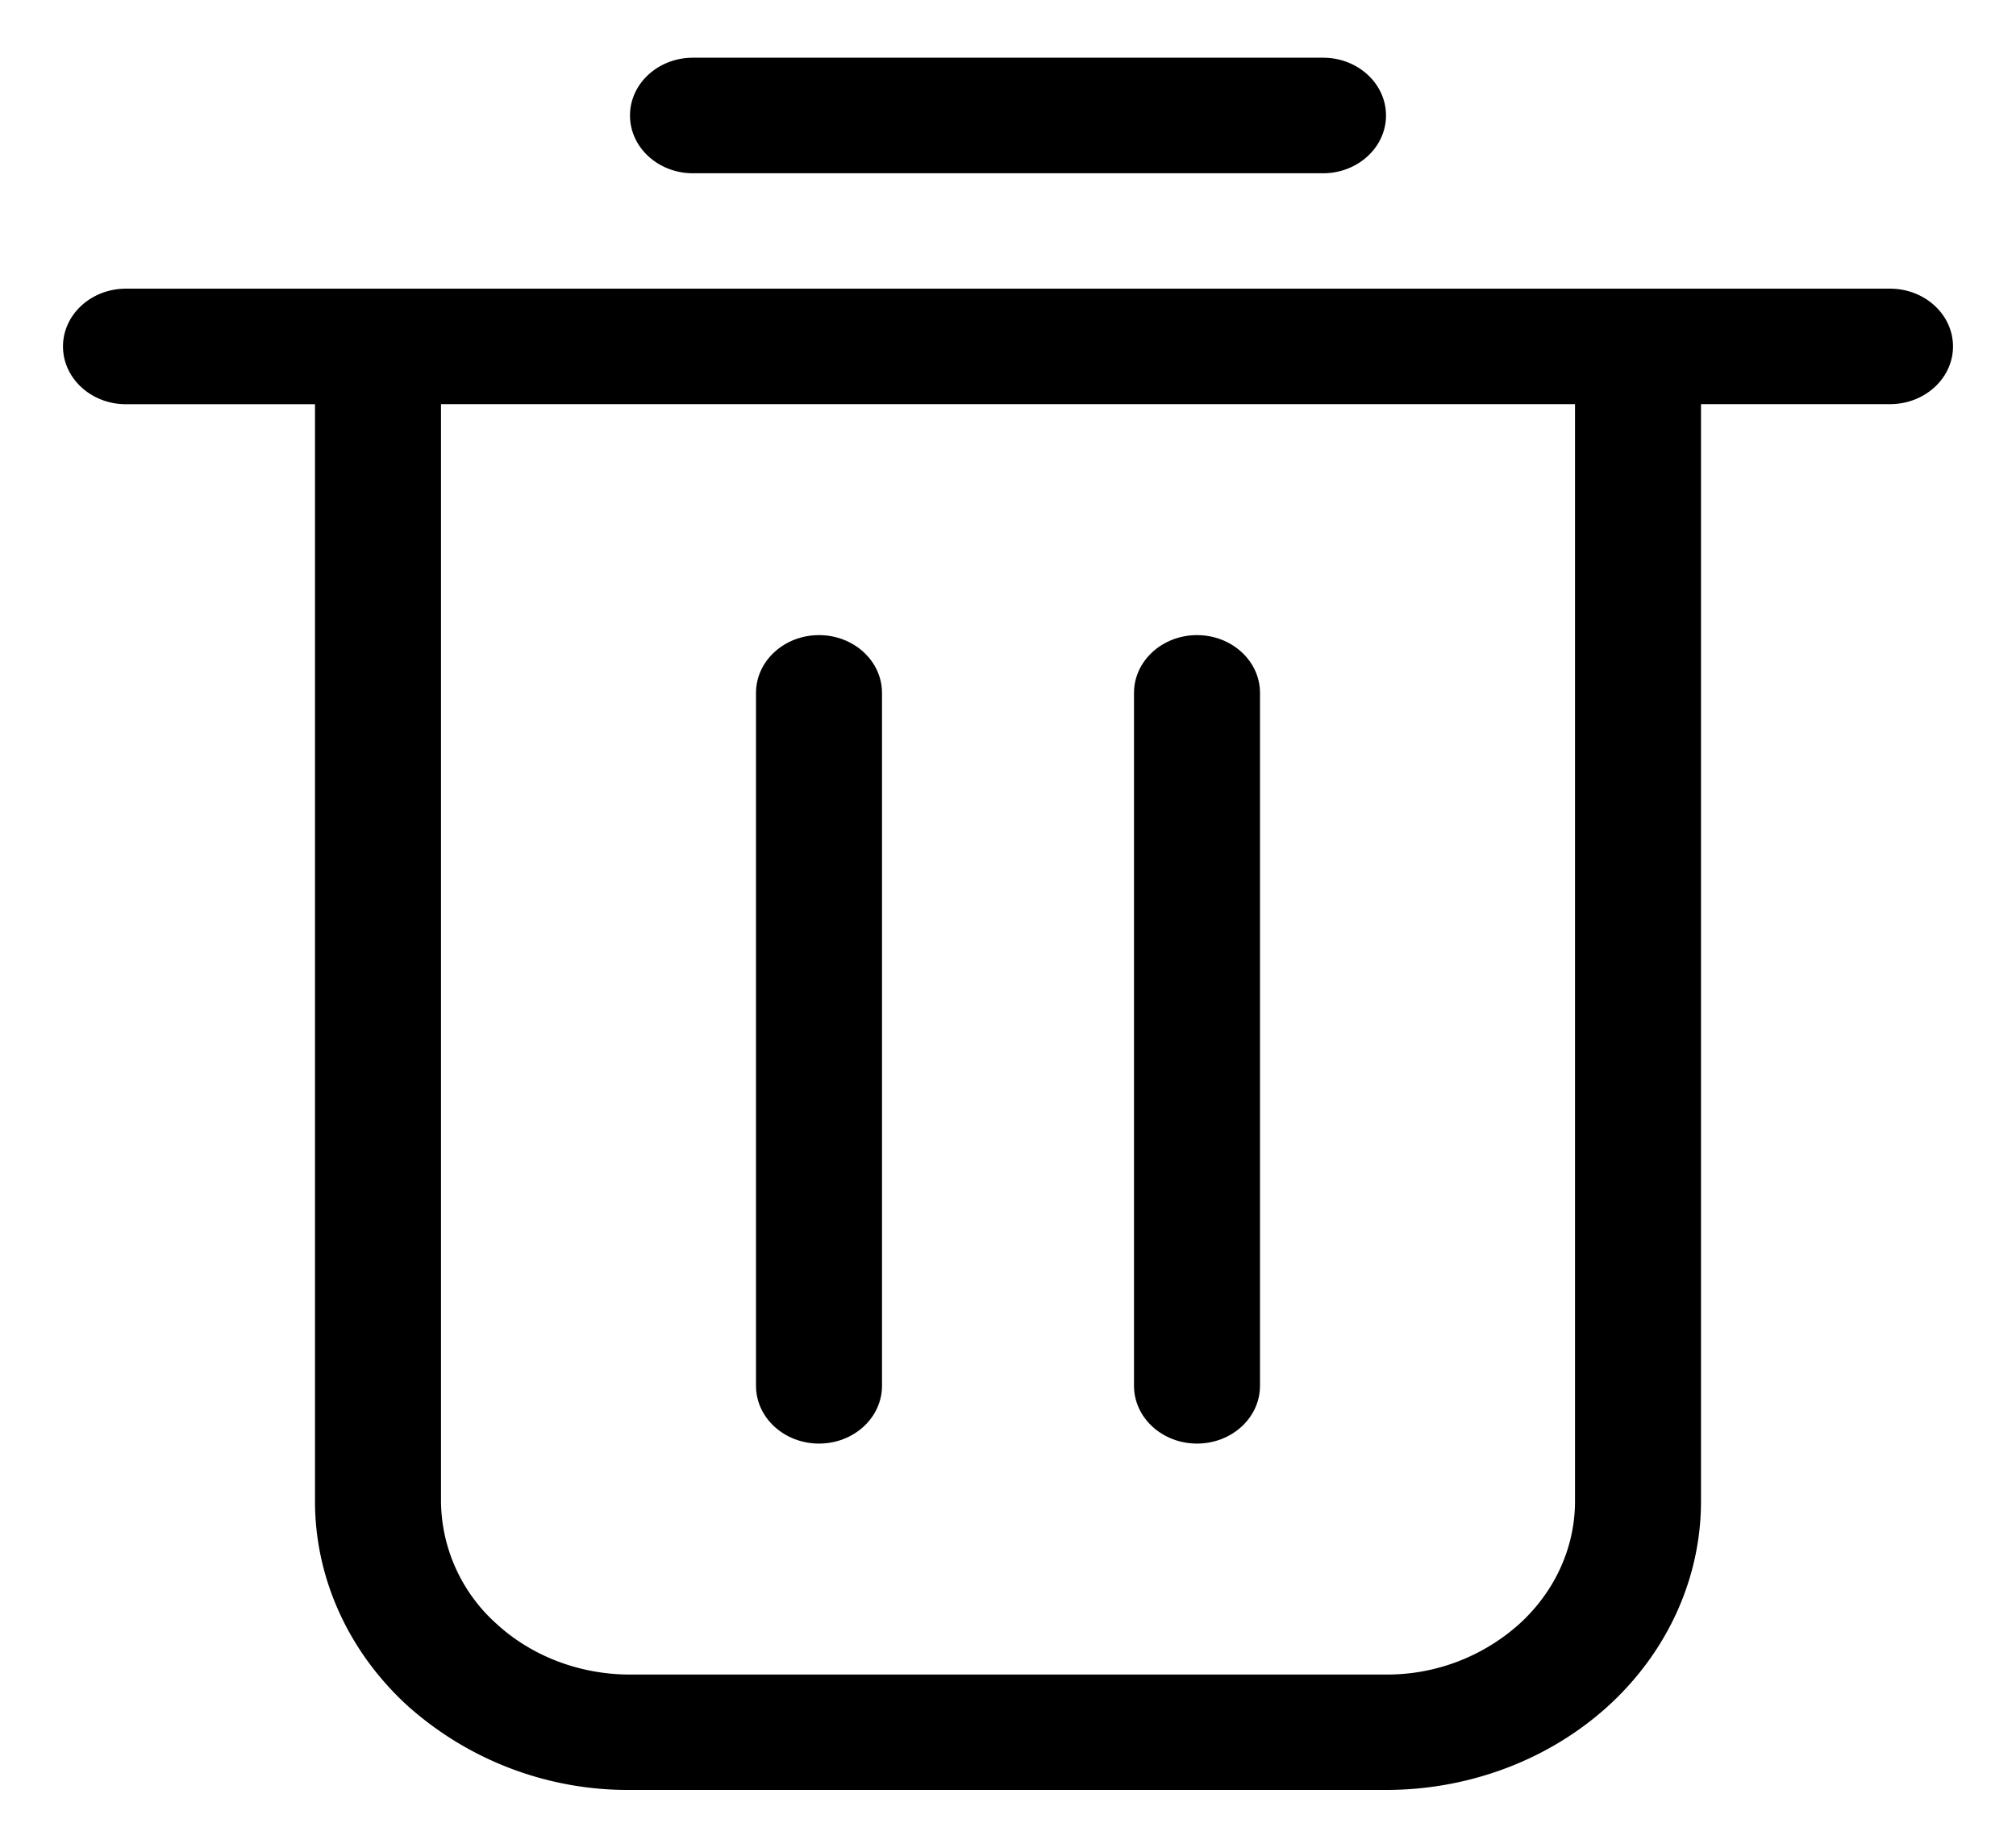 <svg width="24" height="22" fill="none" xmlns="http://www.w3.org/2000/svg"><path fill-rule="evenodd" clip-rule="evenodd" d="M3.75 4.813v13.062c0 .912.395 1.786 1.098 2.431A3.933 3.933 0 007.5 21.312h9c.994 0 1.948-.362 2.652-1.006.703-.645 1.098-1.52 1.098-2.431V4.812h2.25c.414 0 .75-.308.75-.687 0-.38-.336-.688-.75-.688h-21c-.414 0-.75.308-.75.688 0 .38.336.688.75.688h2.25zm15 0v13.062c0 .547-.237 1.072-.66 1.458a2.355 2.355 0 01-1.59.605h-9c-.597 0-1.17-.218-1.59-.605a1.977 1.977 0 01-.66-1.458V4.812h13.5zm-10.5-2.75h7.5c.414 0 .75-.309.75-.688 0-.38-.336-.688-.75-.688h-7.5c-.414 0-.75.308-.75.688 0 .38.336.688.75.688z" fill="#000"/><path fill-rule="evenodd" clip-rule="evenodd" d="M9 8.25v8.25c0 .38.336.688.75.688s.75-.308.75-.688V8.25c0-.38-.336-.688-.75-.688S9 7.87 9 8.25zm4.5 0v8.25c0 .38.336.688.75.688s.75-.308.75-.688V8.25c0-.38-.336-.688-.75-.688s-.75.308-.75.688z" fill="#000"/></svg>